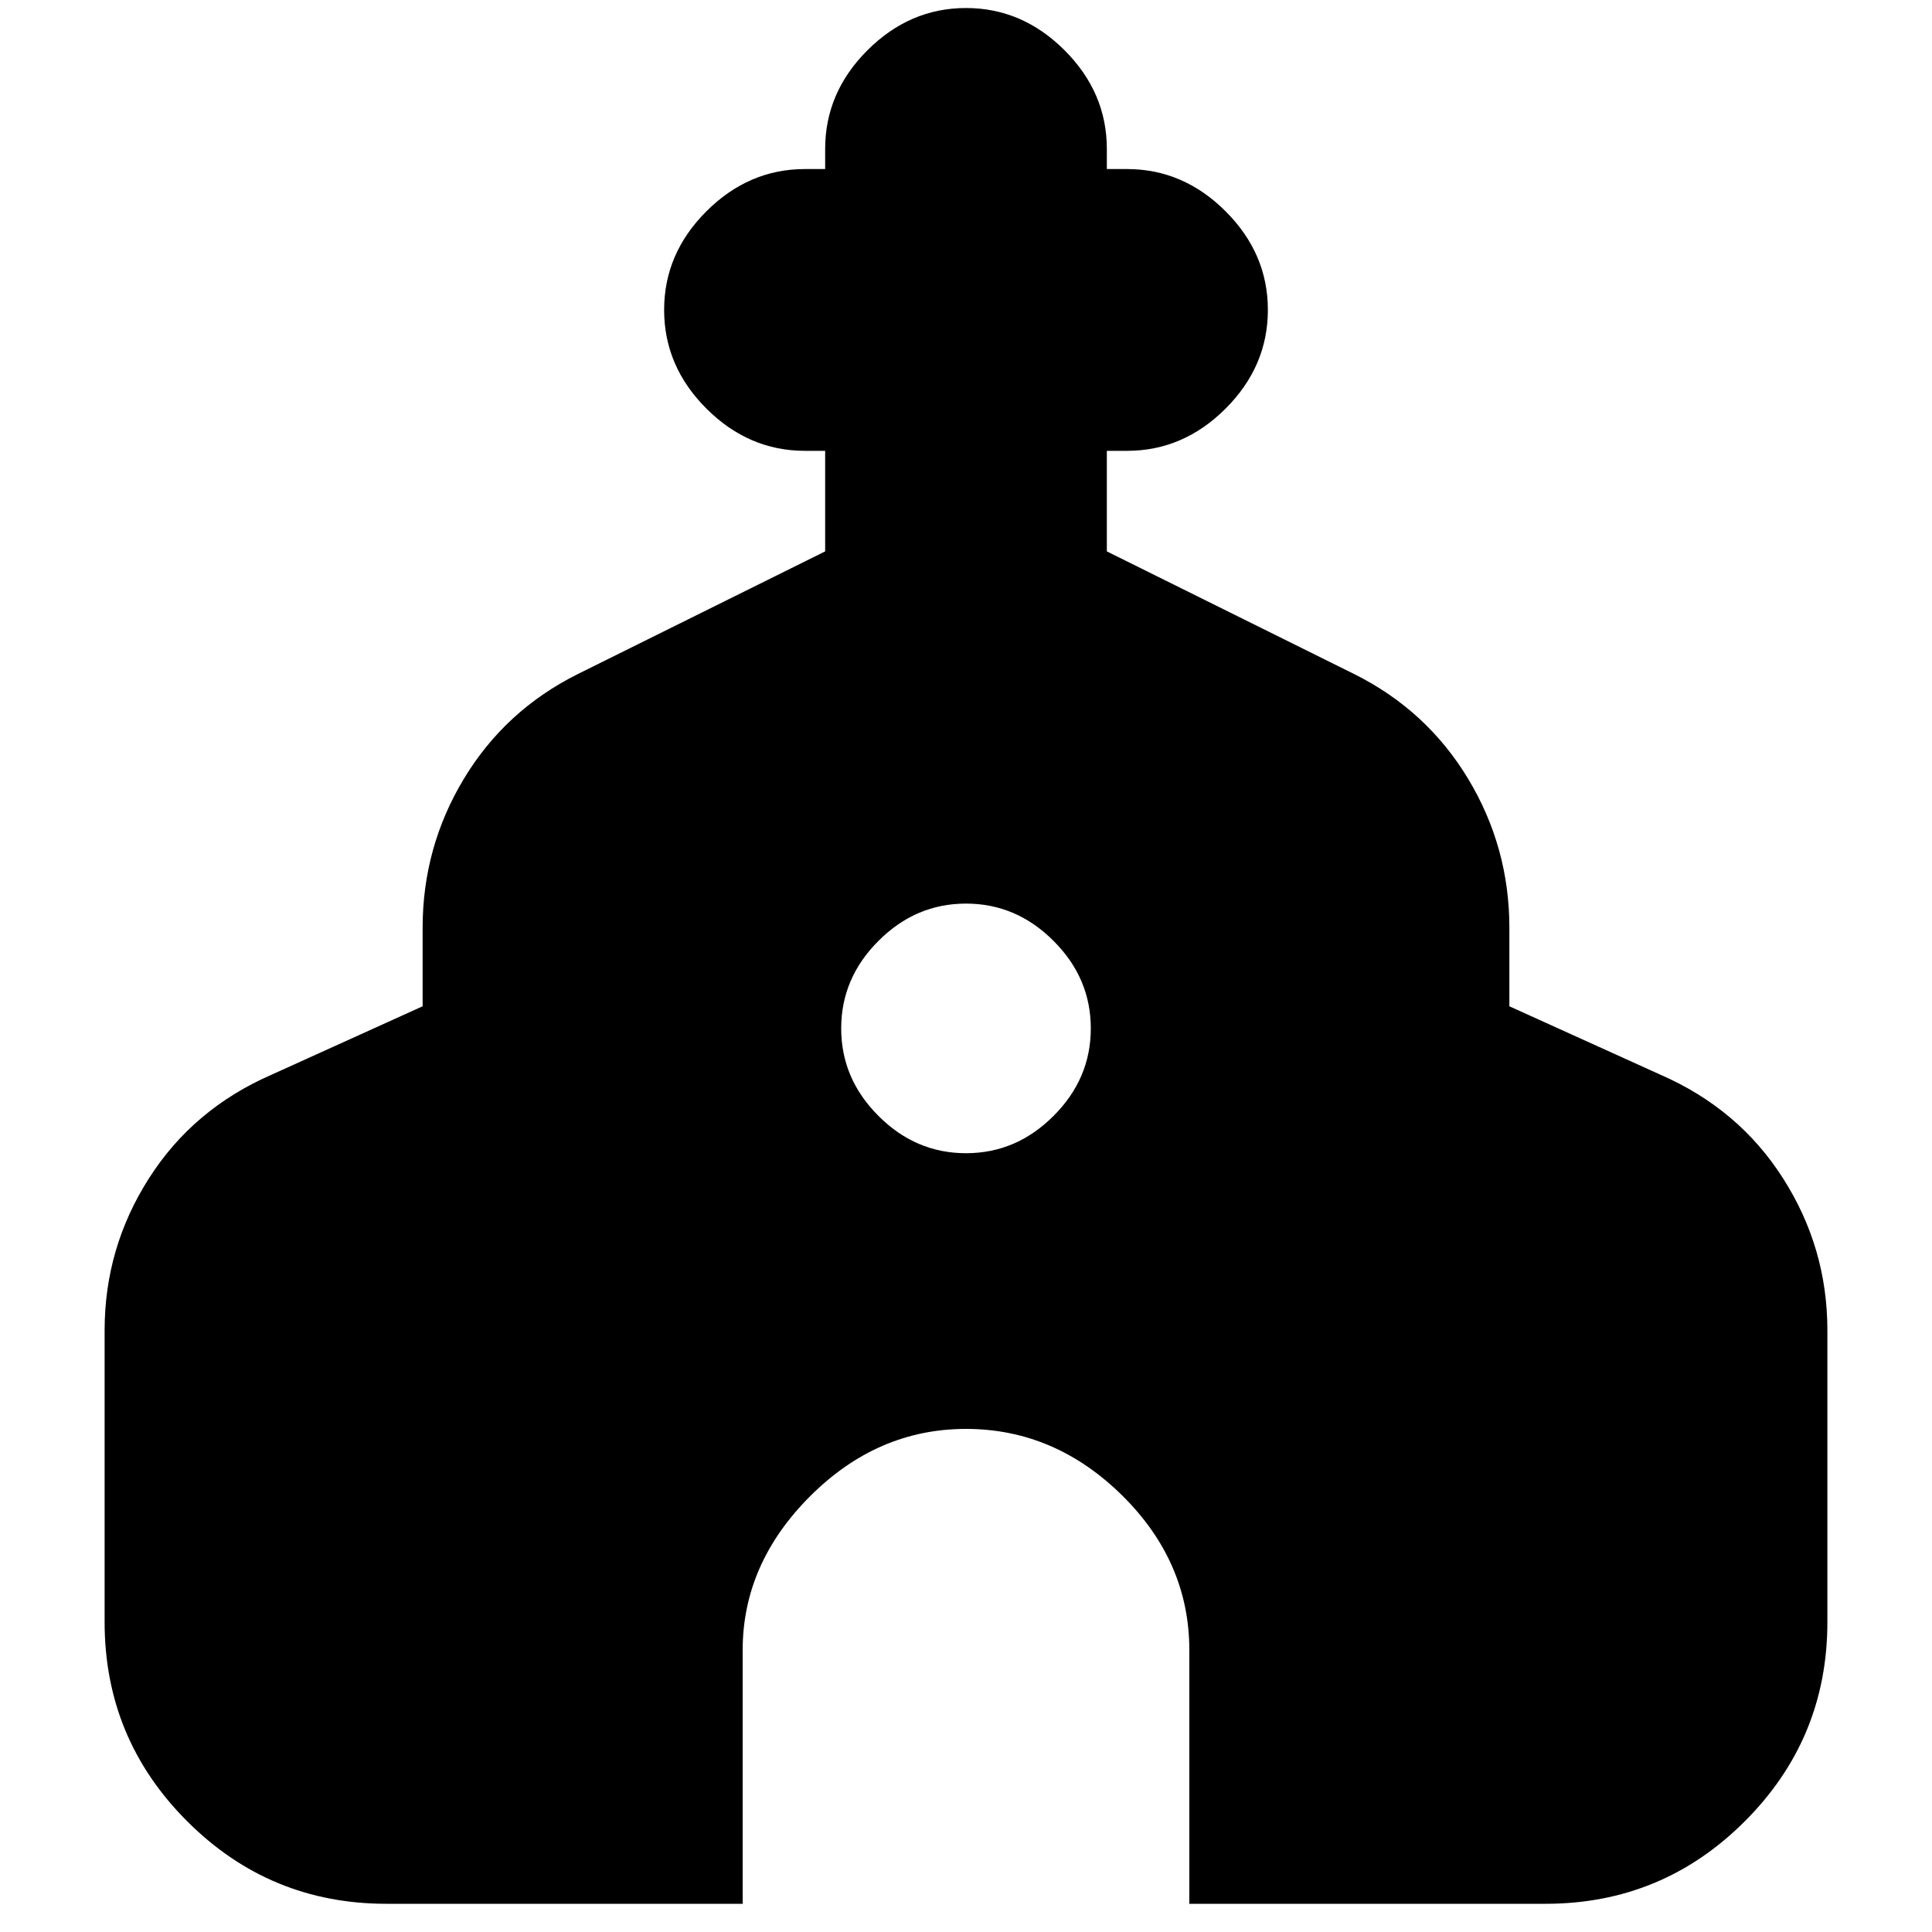 <svg xmlns="http://www.w3.org/2000/svg" height="20" width="20"><path d="M4 19.708q-1.208 0-2.062-.854-.855-.854-.855-2.062v-3.021q0-.854.459-1.573.458-.719 1.27-1.073l1.563-.708v-.813q0-.833.427-1.542.427-.708 1.177-1.083l2.563-1.271V4.667h-.209q-.583 0-1.021-.438-.437-.437-.437-1.021 0-.583.437-1.02.438-.438 1.021-.438h.209v-.208q0-.584.437-1.021Q9.417.083 10 .083t1.021.438q.437.437.437 1.021v.208h.209q.583 0 1.021.438.437.437.437 1.02 0 .584-.437 1.021-.438.438-1.021.438h-.209v1.041l2.563 1.271q.75.375 1.177 1.083.427.709.427 1.542v.813l1.563.708q.812.354 1.27 1.073.459.719.459 1.573v3.021q0 1.208-.855 2.062-.854.854-2.062.854h-3.688v-2.625q0-.916-.697-1.604-.698-.687-1.615-.687t-1.615.698q-.697.698-.697 1.593v2.625Zm6-7.77q.521 0 .906-.386.386-.385.386-.906t-.386-.906q-.385-.386-.906-.386t-.906.386q-.386.385-.386.906t.386.906q.385.386.906.386Z"/></svg>